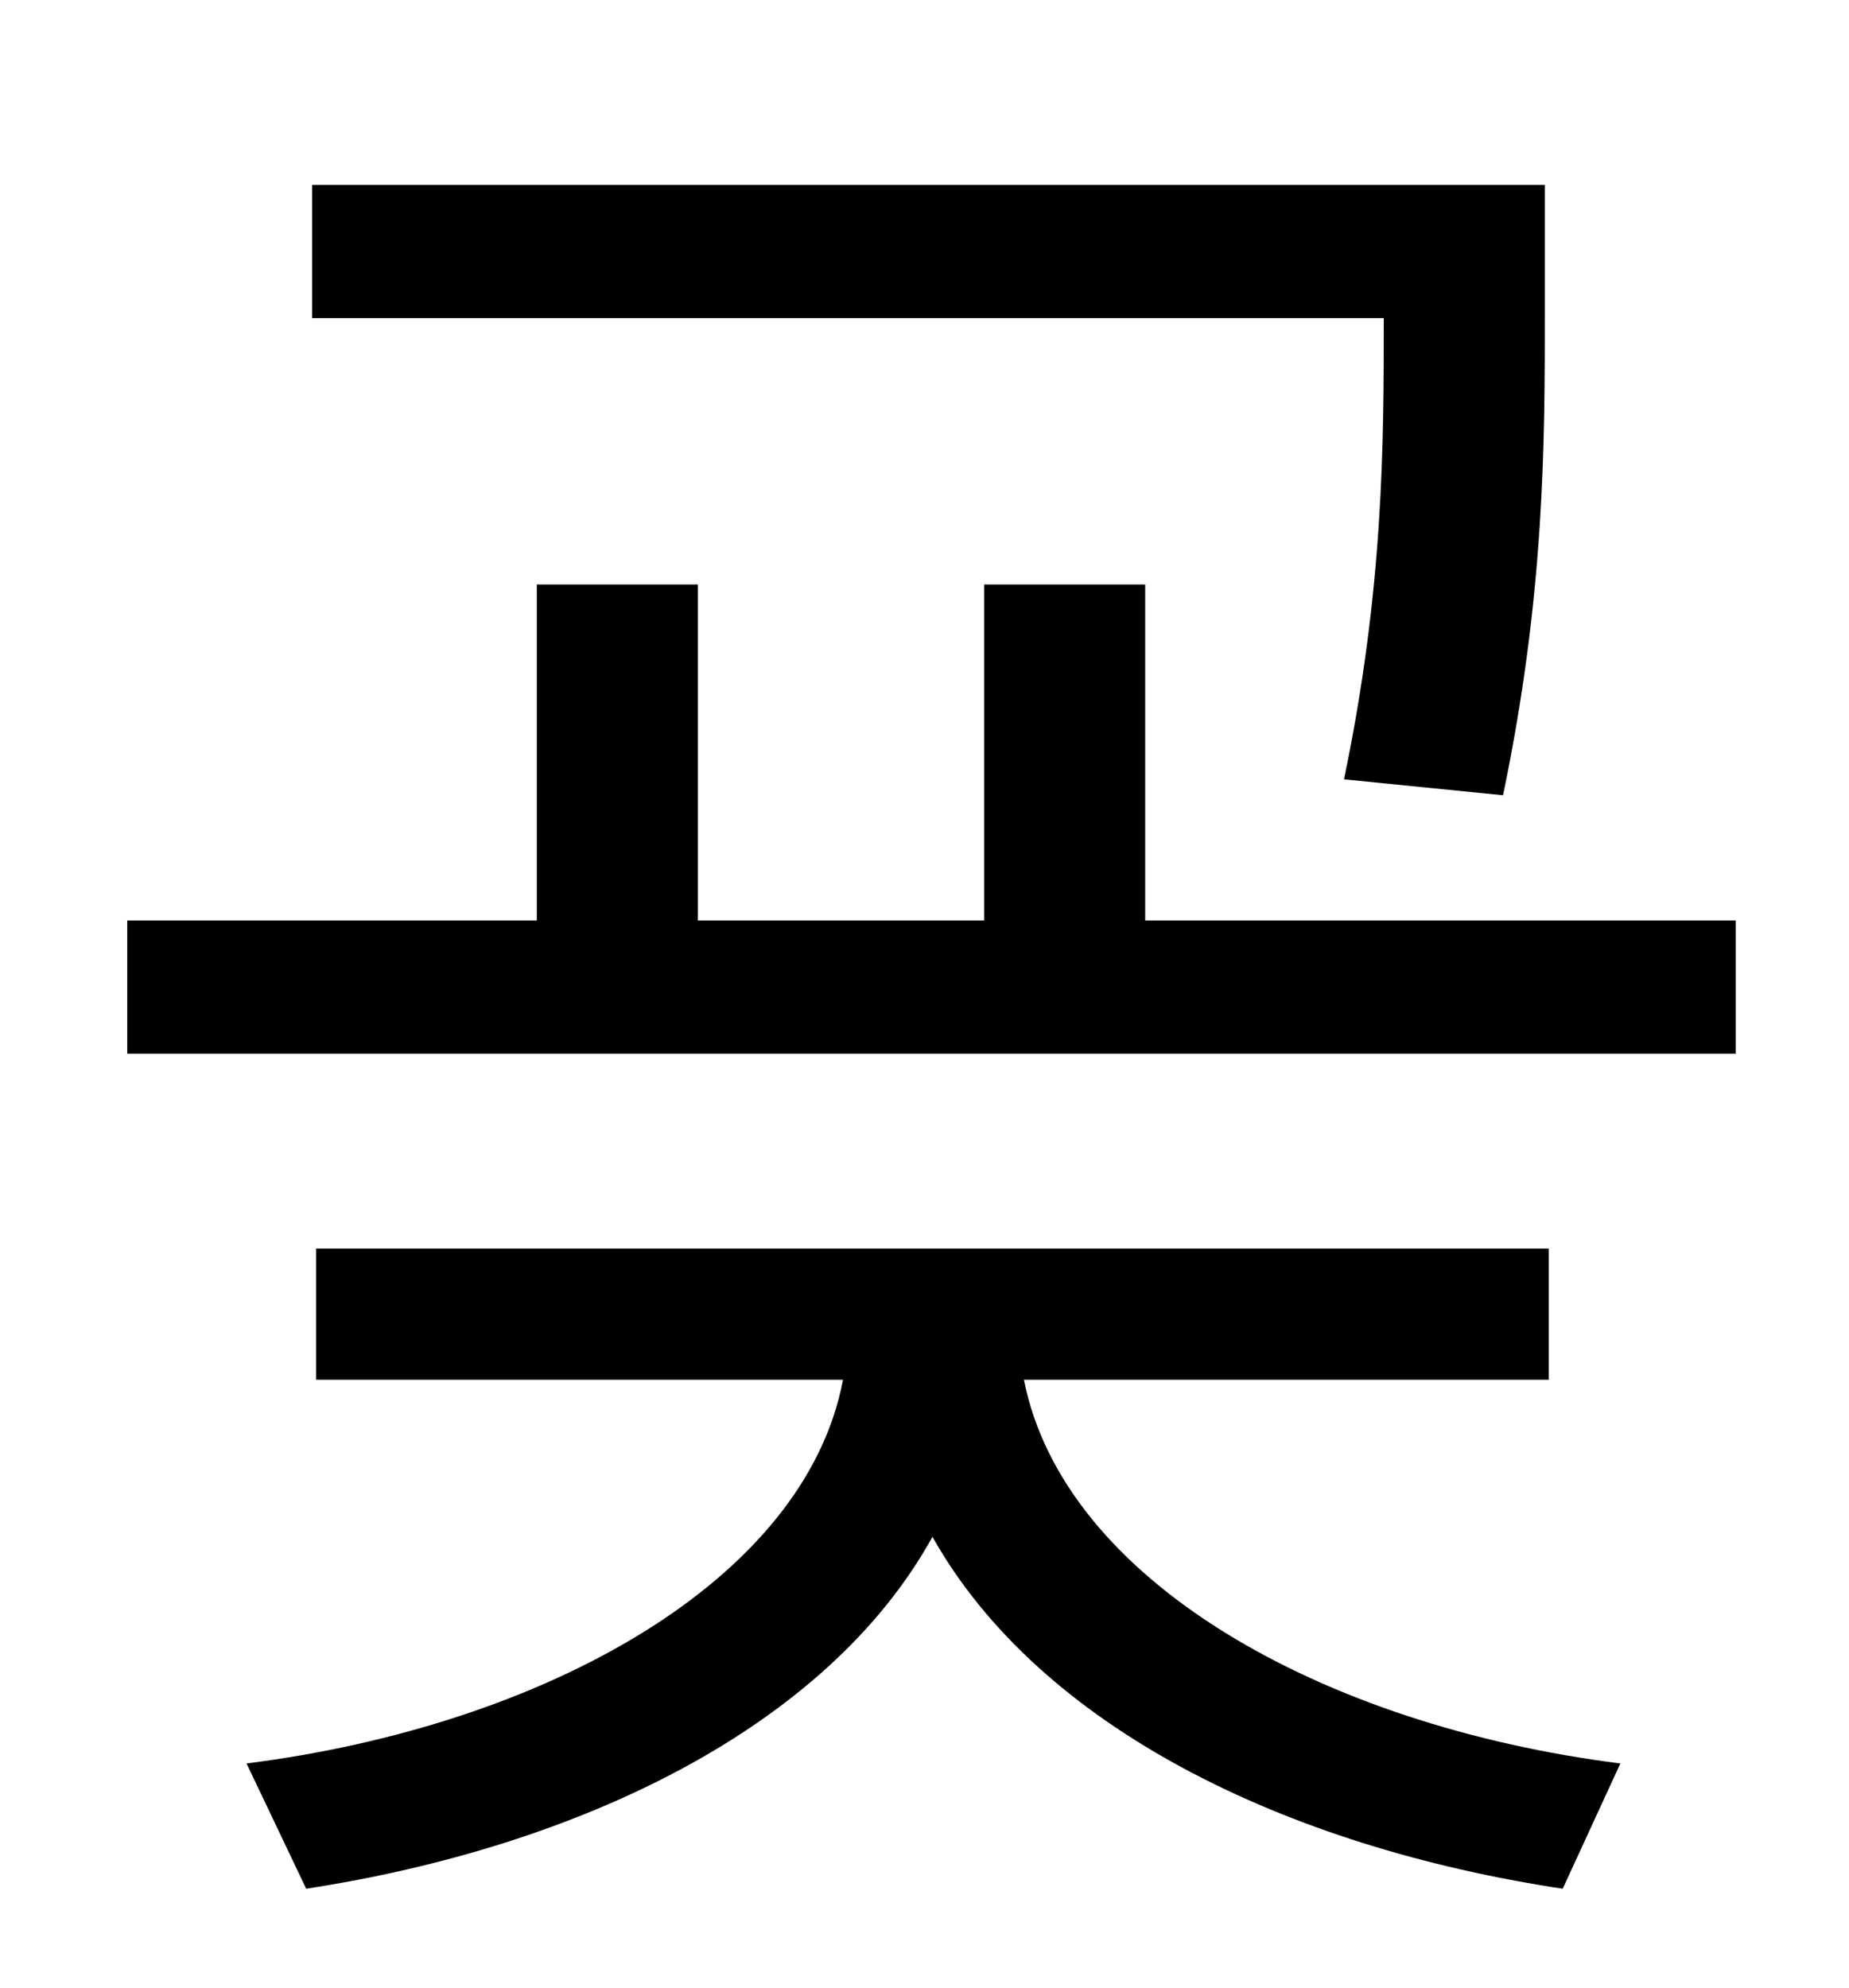 <?xml version="1.0" standalone="no"?>
<!DOCTYPE svg PUBLIC "-//W3C//DTD SVG 1.1//EN" "http://www.w3.org/Graphics/SVG/1.1/DTD/svg11.dtd" >
<svg xmlns="http://www.w3.org/2000/svg" xmlns:xlink="http://www.w3.org/1999/xlink" version="1.1" viewBox="-10 0 930 1000">
   <path fill="currentColor"
d="M746 400l-80 -8c20 -96 20 -169 20 -232h-539v-67h620v64c0 66 0 142 -21 243zM769 694h-264c20 101 150 174 300 193l-29 63c-139 -21 -263 -81 -317 -177c-53 96 -178 156 -315 177l-30 -63c150 -19 281 -92 300 -193h-265v-66h620v66zM566 463h297v67h-809v-67h206
v-169h81v169h144v-169h81v169z" />
</svg>

